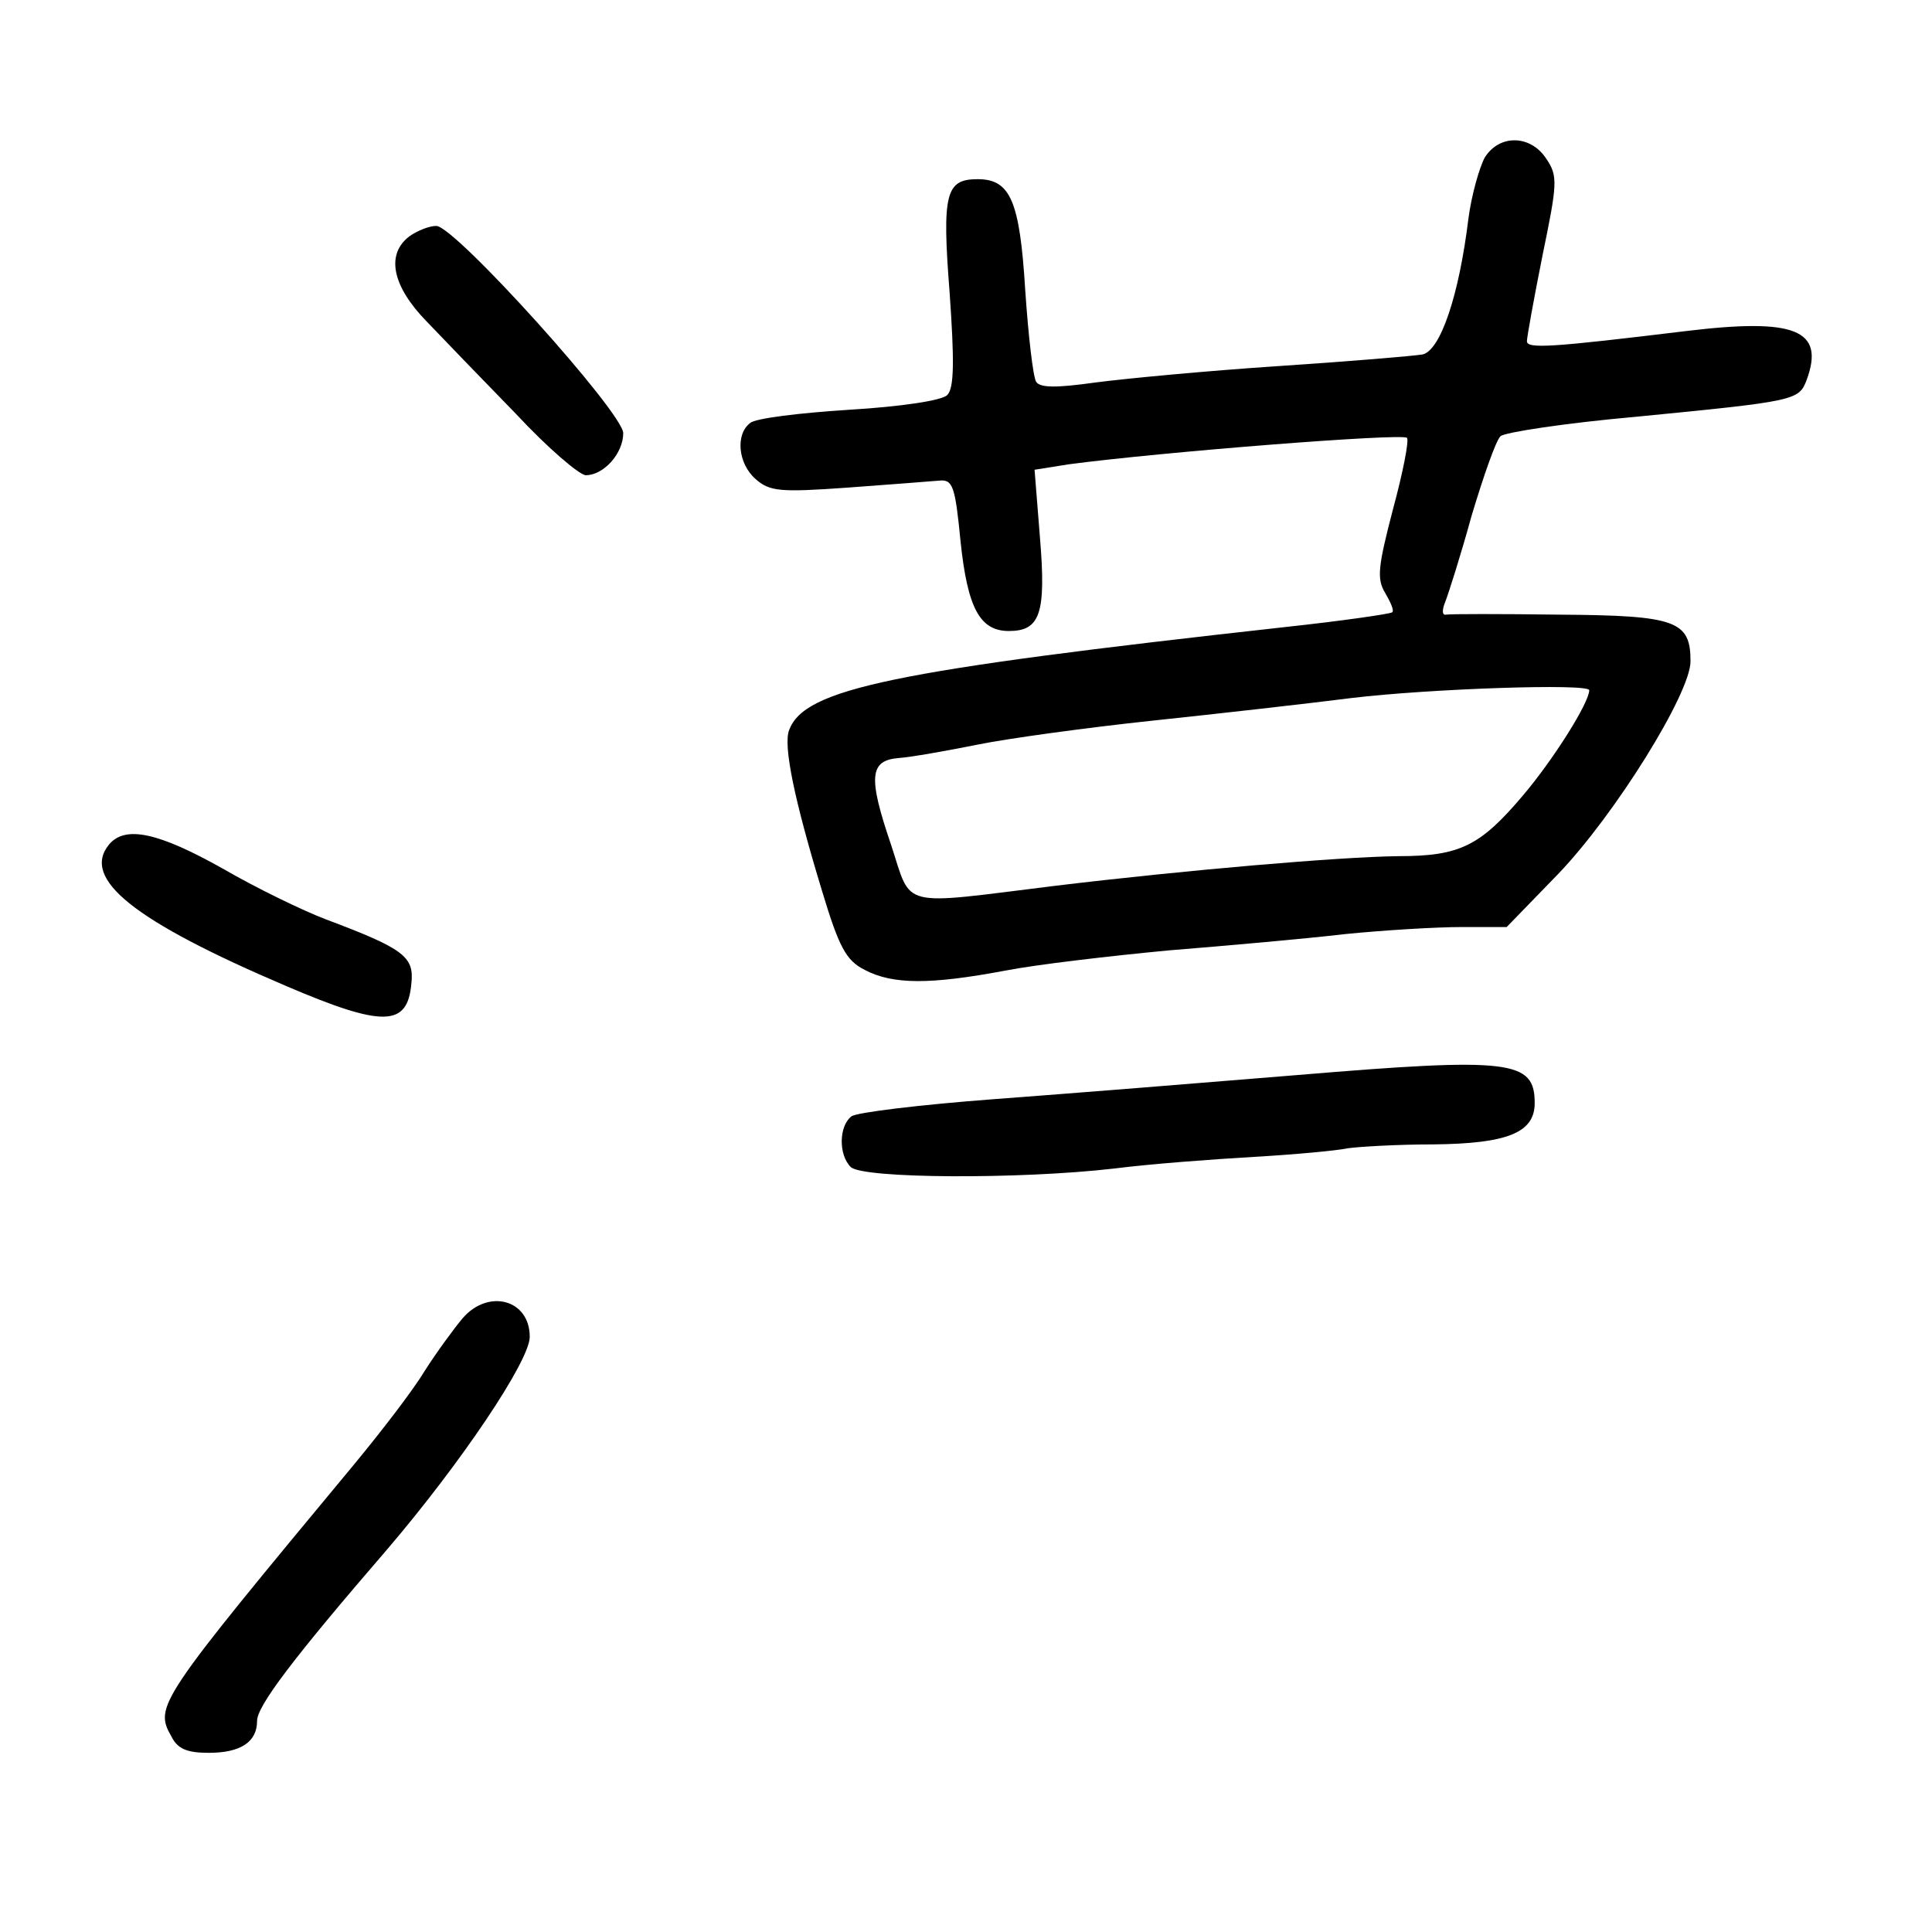 <?xml version="1.0" standalone="no"?>
<!DOCTYPE svg PUBLIC "-//W3C//DTD SVG 20010904//EN"
 "http://www.w3.org/TR/2001/REC-SVG-20010904/DTD/svg10.dtd">
<svg version="1.0" xmlns="http://www.w3.org/2000/svg"
 width="248pt" height="248pt" viewBox="0 0 248 248"
 preserveAspectRatio="xMidYMid meet">
<g transform="translate(0,248) scale(0.1,-0.1)"
fill="#000000" stroke="none">
<path d="M1906 2278 c-7 -13 -17 -48 -21 -78 -12 -99 -36 -170 -59 -175 -12
-2 -95 -9 -186 -15 -91 -6 -196 -16 -234 -21 -50 -7 -71 -7 -76 1 -4 7 -10 59
-14 118 -7 114 -19 142 -61 142 -41 0 -46 -18 -36 -146 6 -86 6 -122 -3 -131
-6 -7 -59 -15 -126 -19 -63 -4 -121 -11 -127 -17 -19 -14 -16 -52 7 -72 18
-16 32 -17 117 -11 54 4 107 8 118 9 18 2 21 -6 28 -78 9 -86 25 -115 62 -115
40 0 48 22 40 119 l-7 88 44 7 c121 16 427 40 434 34 3 -3 -5 -44 -18 -92 -19
-73 -21 -89 -10 -107 7 -12 12 -23 9 -25 -2 -2 -64 -11 -138 -19 -505 -56
-616 -79 -636 -132 -8 -20 7 -91 42 -206 22 -73 31 -90 55 -102 36 -19 84 -19
180 -1 41 8 136 19 210 26 74 6 176 15 227 21 50 5 117 9 149 9 l58 0 66 68
c73 76 170 232 170 273 0 52 -18 59 -168 60 -75 1 -141 1 -146 0 -5 -1 -5 6
-1 16 4 10 20 60 34 111 15 50 31 96 37 102 5 5 84 17 174 25 205 20 209 21
219 47 24 65 -15 80 -155 63 -173 -21 -204 -23 -204 -13 0 5 9 55 20 110 19
92 20 102 5 124 -20 31 -60 32 -79 2z m134 -684 c0 -16 -46 -89 -85 -135 -55
-65 -81 -78 -160 -78 -77 -1 -274 -18 -440 -38 -203 -25 -184 -30 -211 52 -30
88 -28 109 10 112 15 1 60 9 100 17 39 8 141 22 226 31 85 9 200 22 255 29
100 12 305 19 305 10z"/>
<path d="M526 2177 c-31 -23 -23 -64 22 -110 22 -23 74 -77 115 -119 40 -43
81 -78 89 -78 23 0 48 28 48 54 0 26 -216 266 -240 266 -9 0 -24 -6 -34 -13z"/>
<path d="M140 1396 c-36 -44 31 -98 228 -182 124 -53 155 -52 160 3 4 35 -9
45 -110 83 -29 11 -89 40 -132 65 -82 46 -125 56 -146 31z"/>
<path d="M1665 1100 c-121 -10 -296 -24 -390 -31 -93 -7 -176 -17 -182 -22
-16 -12 -17 -49 -1 -65 15 -15 217 -16 338 -2 47 6 128 12 180 15 52 3 106 8
120 11 14 2 63 5 110 5 95 1 130 15 130 53 0 55 -30 59 -305 36z"/>
<path d="M594 788 c-11 -13 -33 -43 -49 -68 -15 -25 -56 -78 -89 -118 -254
-306 -258 -312 -236 -351 8 -16 20 -21 48 -21 41 0 62 14 62 41 0 19 46 80
166 219 95 111 184 243 184 274 0 48 -53 62 -86 24z"/>
</g>
</svg>
